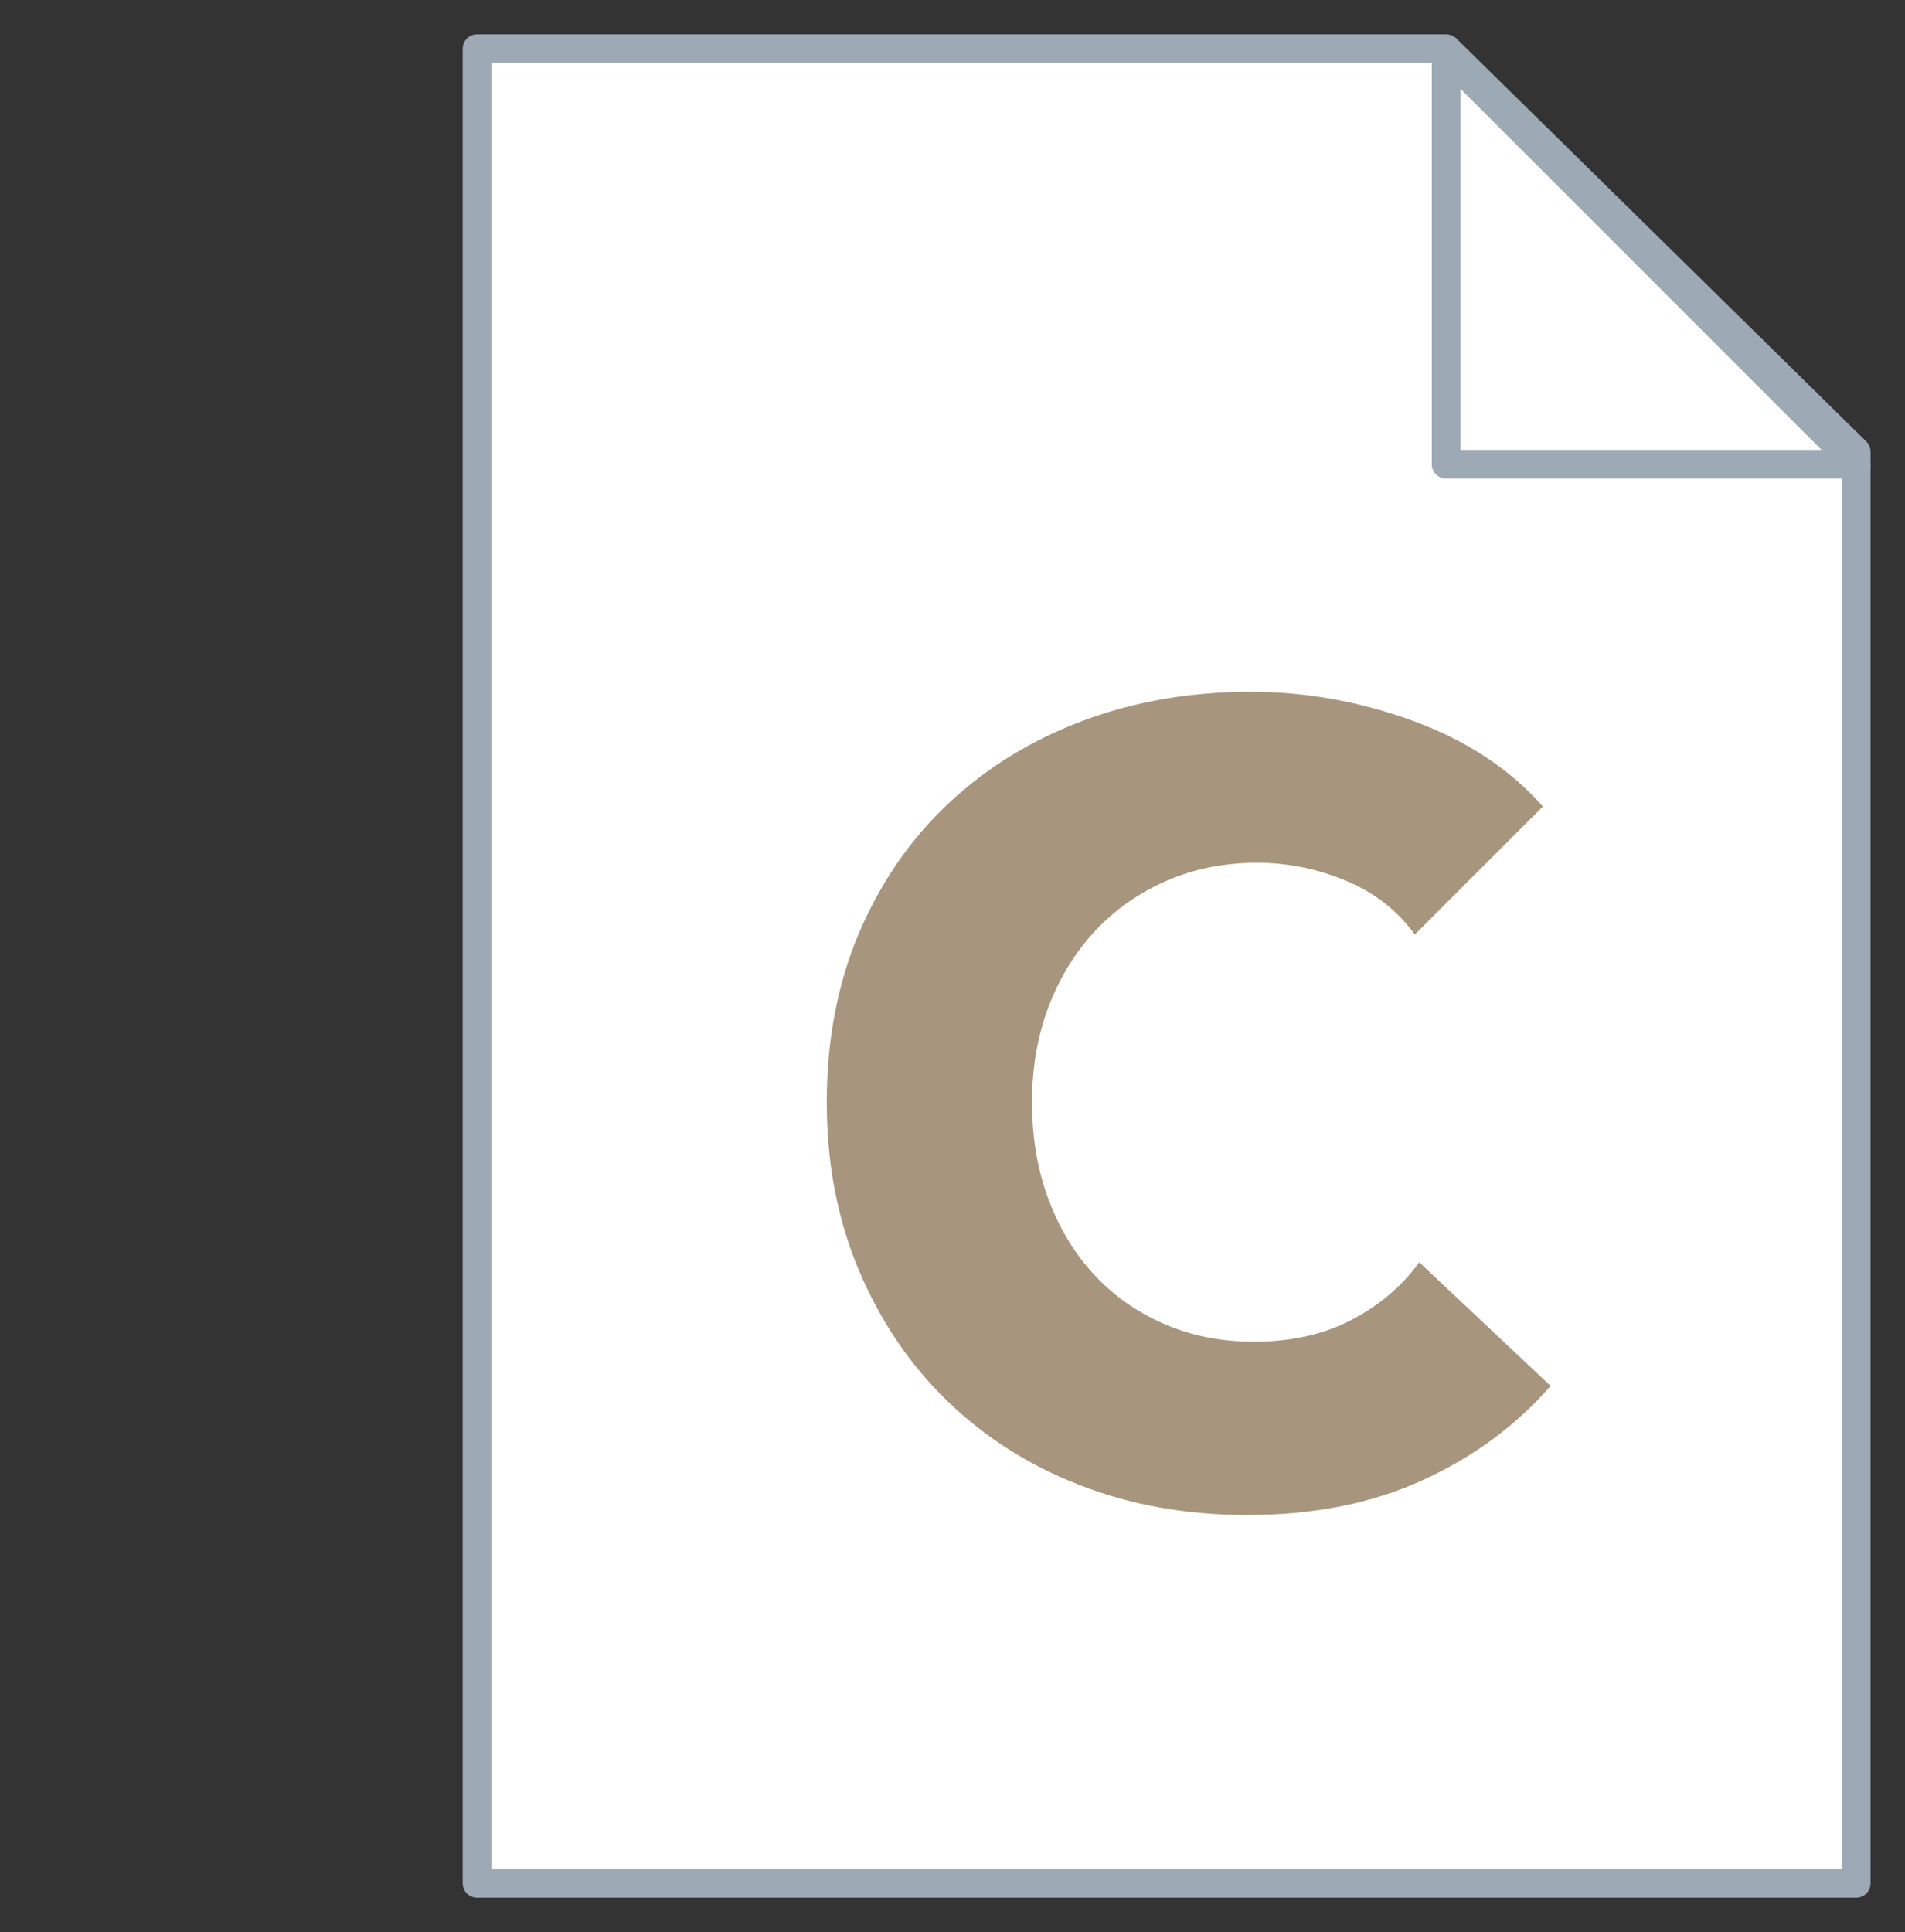 <svg xmlns="http://www.w3.org/2000/svg" xmlns:xl="http://www.w3.org/1999/xlink" width="20.77" height="21.063" version="1.1" viewBox="-912.375 -3610.531 20.77 21.063"><rect x="-912.375" y="-3610.531" width="20.77" height="21.063" fill="#333333" stroke="none"/><g id="ICONES" fill="none" fill-opacity="1" stroke="none" stroke-dasharray="none" stroke-opacity="1"><title>ICONES</title><g id="ICONES_Calque_1"><title>Calque 1</title><g id="Group_3295"><title>navigator/files/file.csv</title><g id="Group_3036"><g id="Graphic_1420"><path fill="#fff" d="M -896.606 -3610 L -907.174 -3610 L -907.174 -3590 L -892.137 -3590 L -892.137 -3605.607 Z"/><path stroke="#9da9b5" stroke-linecap="round" stroke-linejoin="round" stroke-width=".313" d="M -896.606 -3610 L -907.174 -3610 L -907.174 -3590 L -892.137 -3590 L -892.137 -3605.607 Z"/></g><g id="Graphic_1419"><path fill="#fff" d="M -896.608 -3609.941 L -892.137 -3605.47 L -896.608 -3605.47 Z"/><path stroke="#9da9b5" stroke-linecap="round" stroke-linejoin="round" stroke-width=".313" d="M -896.608 -3609.941 L -892.137 -3605.47 L -896.608 -3605.47 Z"/></g><g id="Graphic_3033"><path fill="#a7967d" d="M -895.469 -3595.423 C -895.846 -3594.99 -896.311 -3594.648 -896.865 -3594.395 C -897.418 -3594.142 -898.056 -3594.016 -898.777 -3594.016 C -899.435 -3594.016 -900.043 -3594.124 -900.6 -3594.341 C -901.157 -3594.557 -901.64 -3594.864 -902.049 -3595.261 C -902.458 -3595.658 -902.779 -3596.133 -903.012 -3596.687 C -903.245 -3597.24 -903.361 -3597.849 -903.361 -3598.515 C -903.361 -3599.197 -903.242 -3599.814 -903.006 -3600.368 C -902.769 -3600.921 -902.442 -3601.392 -902.025 -3601.781 C -901.608 -3602.17 -901.119 -3602.469 -900.558 -3602.678 C -899.996 -3602.886 -899.391 -3602.99 -898.741 -3602.99 C -898.14 -3602.99 -897.548 -3602.884 -896.967 -3602.672 C -896.385 -3602.459 -895.914 -3602.148 -895.553 -3601.739 L -896.949 -3600.344 C -897.141 -3600.608 -897.394 -3600.805 -897.707 -3600.933 C -898.019 -3601.062 -898.34 -3601.126 -898.669 -3601.126 C -899.03 -3601.126 -899.361 -3601.059 -899.662 -3600.927 C -899.962 -3600.795 -900.221 -3600.612 -900.438 -3600.38 C -900.654 -3600.147 -900.822 -3599.873 -900.943 -3599.556 C -901.063 -3599.239 -901.123 -3598.892 -901.123 -3598.515 C -901.123 -3598.13 -901.063 -3597.777 -900.943 -3597.456 C -900.822 -3597.136 -900.656 -3596.861 -900.443 -3596.633 C -900.231 -3596.404 -899.976 -3596.226 -899.68 -3596.097 C -899.383 -3595.969 -899.058 -3595.905 -898.705 -3595.905 C -898.296 -3595.905 -897.939 -3595.985 -897.635 -3596.145 C -897.33 -3596.306 -897.085 -3596.514 -896.901 -3596.771 Z"/></g></g></g></g></g></svg>